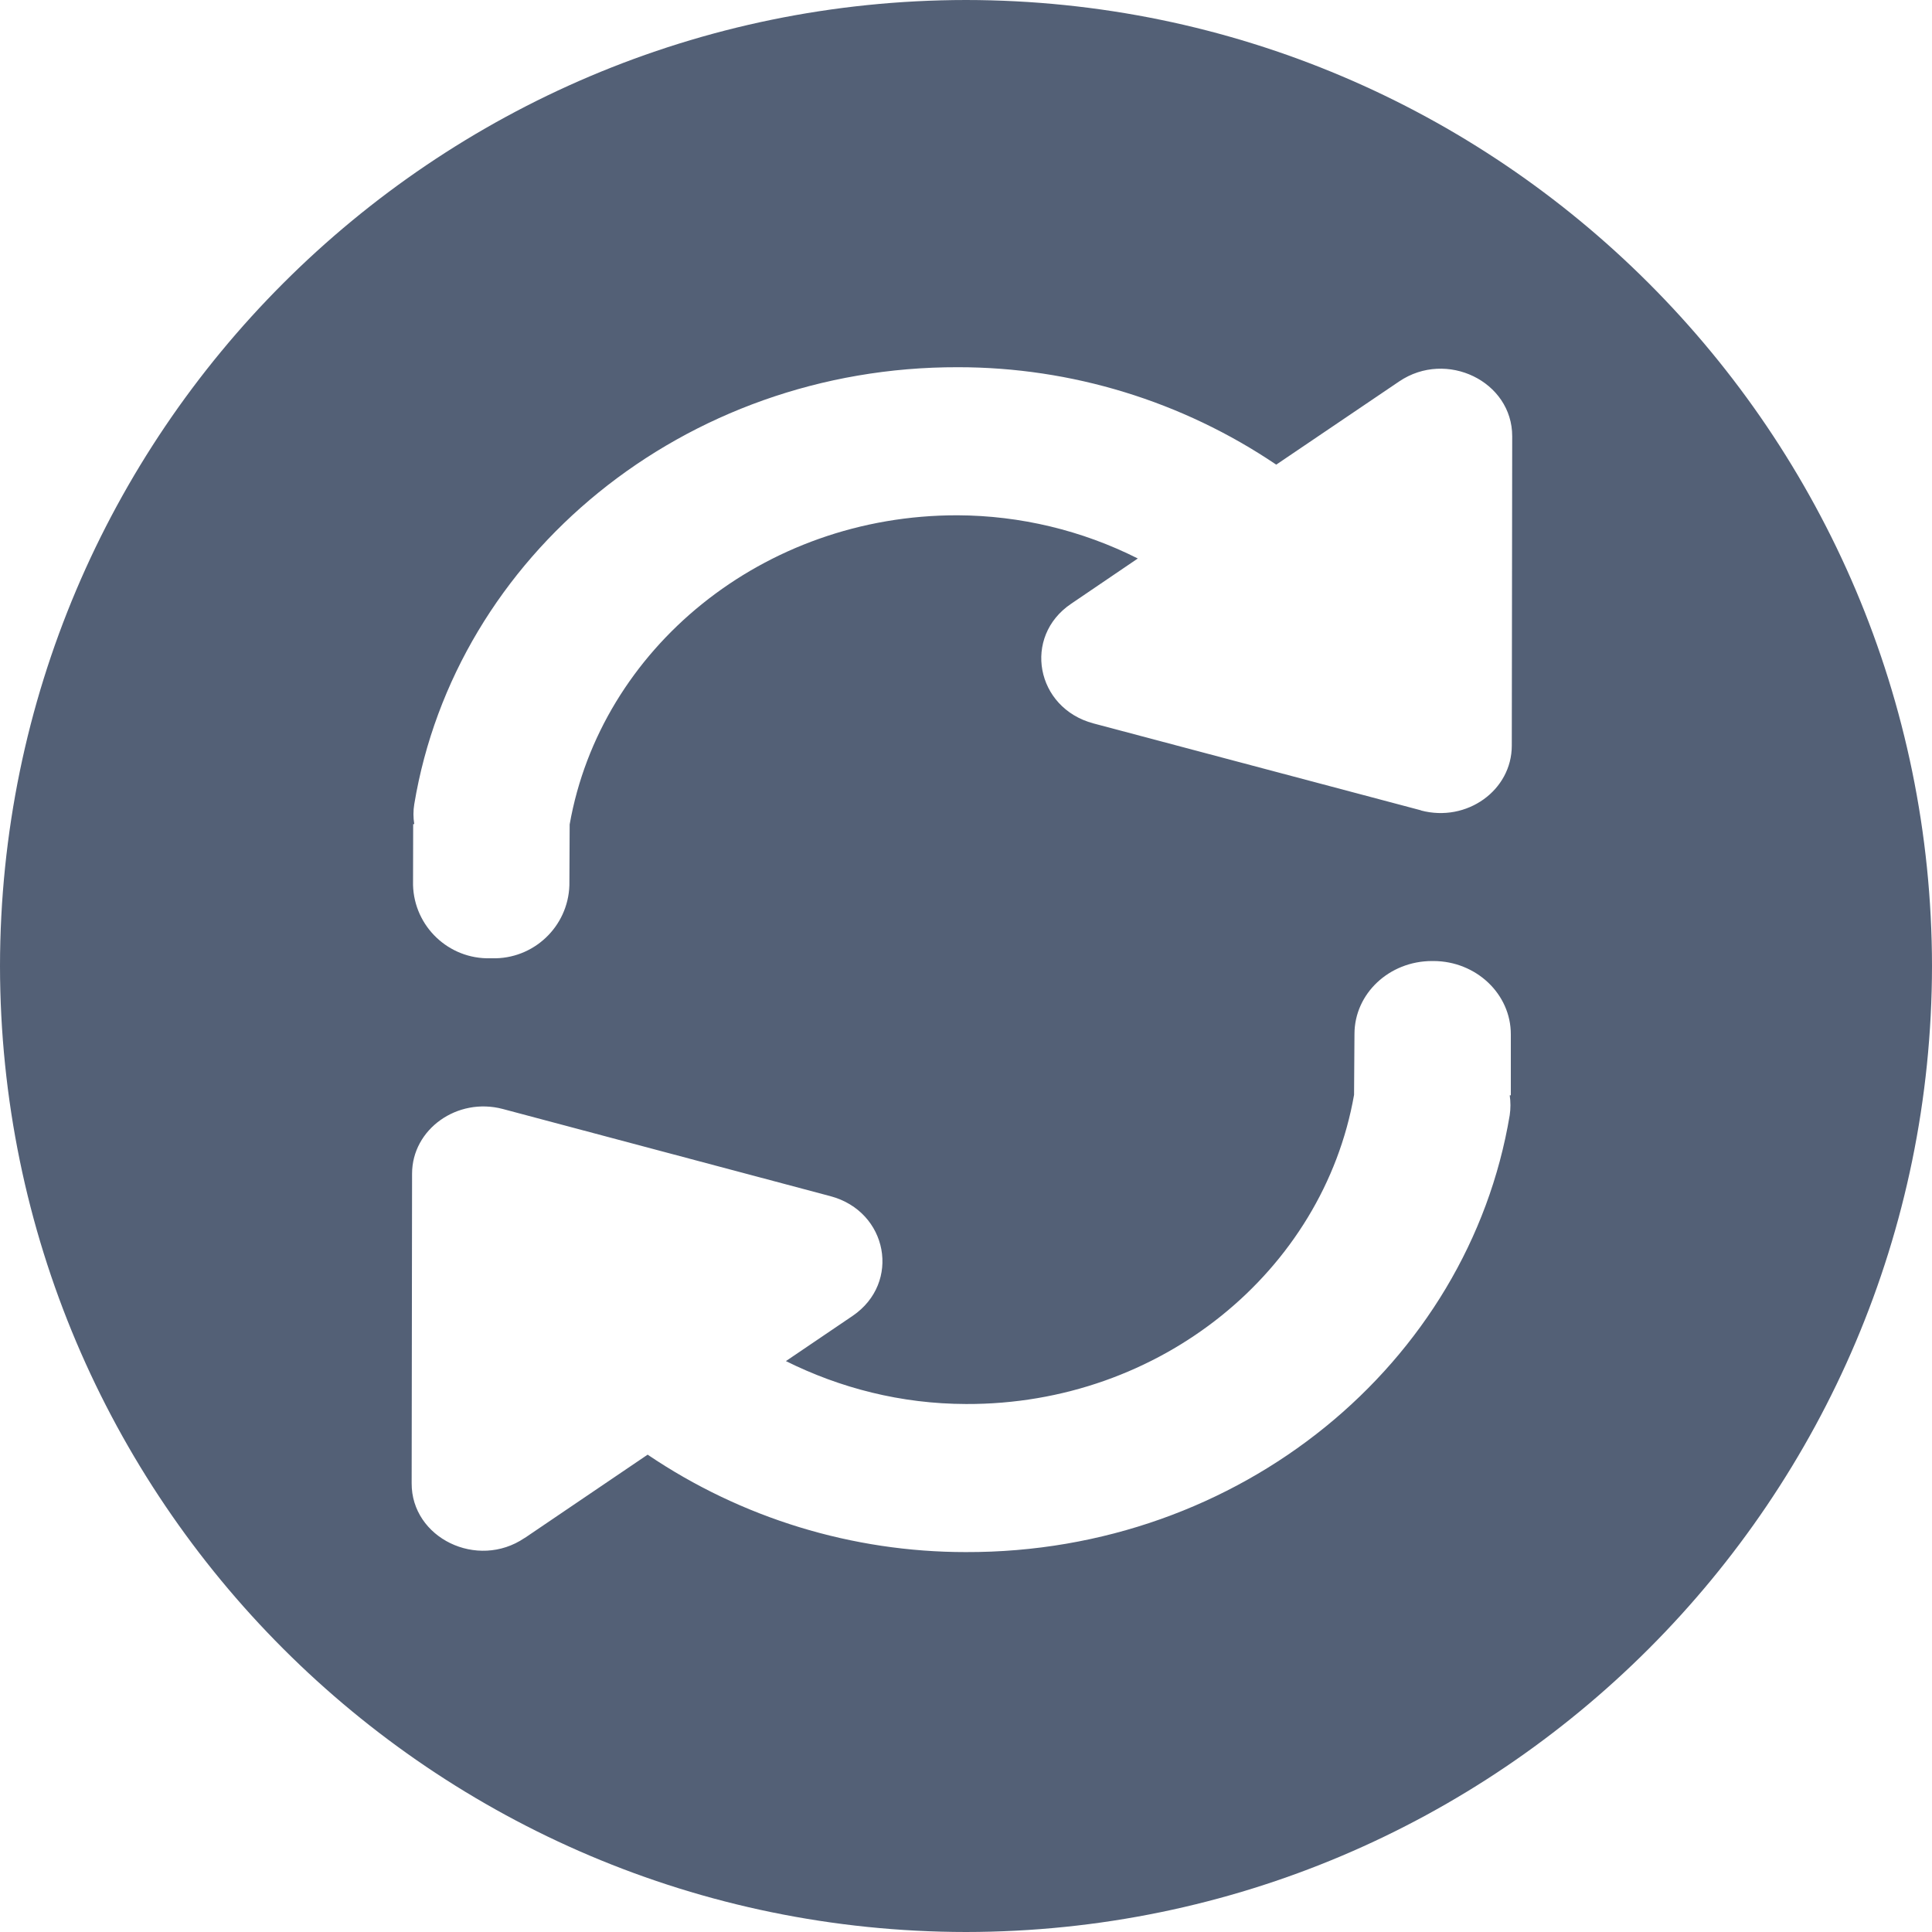 <?xml version="1.0" encoding="UTF-8"?>
<svg width="14px" height="14px" viewBox="0 0 14 14" version="1.1" xmlns="http://www.w3.org/2000/svg" xmlns:xlink="http://www.w3.org/1999/xlink">
    <!-- Generator: Sketch 56.3 (81716) - https://sketch.com -->
    <title>gengxin</title>
    <desc>Created with Sketch.</desc>
    <g id="Page-1" stroke="none" stroke-width="1" fill="none" fill-rule="evenodd">
        <g id="为您推荐" transform="translate(-82, -652)" fill="#536076" fill-rule="nonzero">
            <g id="侧边栏" transform="translate(59, 96)">
                <g id="gengxin" transform="translate(23, 556)">
                    <path d="M7,0 C3.136,0.004 0.004,3.136 0,7 C0.004,10.864 3.136,13.996 7,14 C10.864,13.996 13.996,10.864 14,7 C13.996,3.136 10.864,0.004 7,0 Z M10.947,7.937 L10.94,7.937 C10.947,7.985 10.947,8.033 10.94,8.081 C10.64,9.88 8.988,11.253 6.998,11.247 C6.176,11.247 5.373,11.001 4.693,10.541 L3.802,11.145 L3.801,11.145 C3.459,11.377 2.981,11.145 2.983,10.748 L2.986,8.505 C2.986,8.183 3.313,7.949 3.643,8.036 L6.018,8.668 C6.434,8.779 6.531,9.295 6.179,9.535 L5.695,9.863 C6.087,10.058 6.528,10.173 7.001,10.174 C8.412,10.179 9.588,9.208 9.812,7.934 L9.815,7.493 C9.815,7.2 10.067,6.964 10.377,6.964 L10.388,6.964 C10.698,6.965 10.949,7.204 10.948,7.496 L10.948,7.937 L10.947,7.937 Z M10.297,5.872 L7.923,5.242 C7.505,5.13 7.409,4.613 7.762,4.375 L8.245,4.047 C7.84,3.843 7.393,3.736 6.94,3.734 C5.528,3.731 4.352,4.702 4.128,5.974 L4.126,6.416 C4.116,6.717 3.864,6.953 3.564,6.944 L3.553,6.944 C3.252,6.952 3.001,6.714 2.993,6.413 L2.994,5.972 L3.002,5.972 C2.994,5.924 2.994,5.875 3.002,5.827 C3.301,4.029 4.954,2.656 6.943,2.661 C7.764,2.661 8.567,2.907 9.248,3.367 L10.139,2.764 C10.482,2.532 10.959,2.764 10.958,3.162 L10.955,5.403 C10.955,5.728 10.628,5.961 10.297,5.873 L10.297,5.872 Z" id="Shape"></path>
                </g>
            </g>
        </g>
    </g>
</svg>